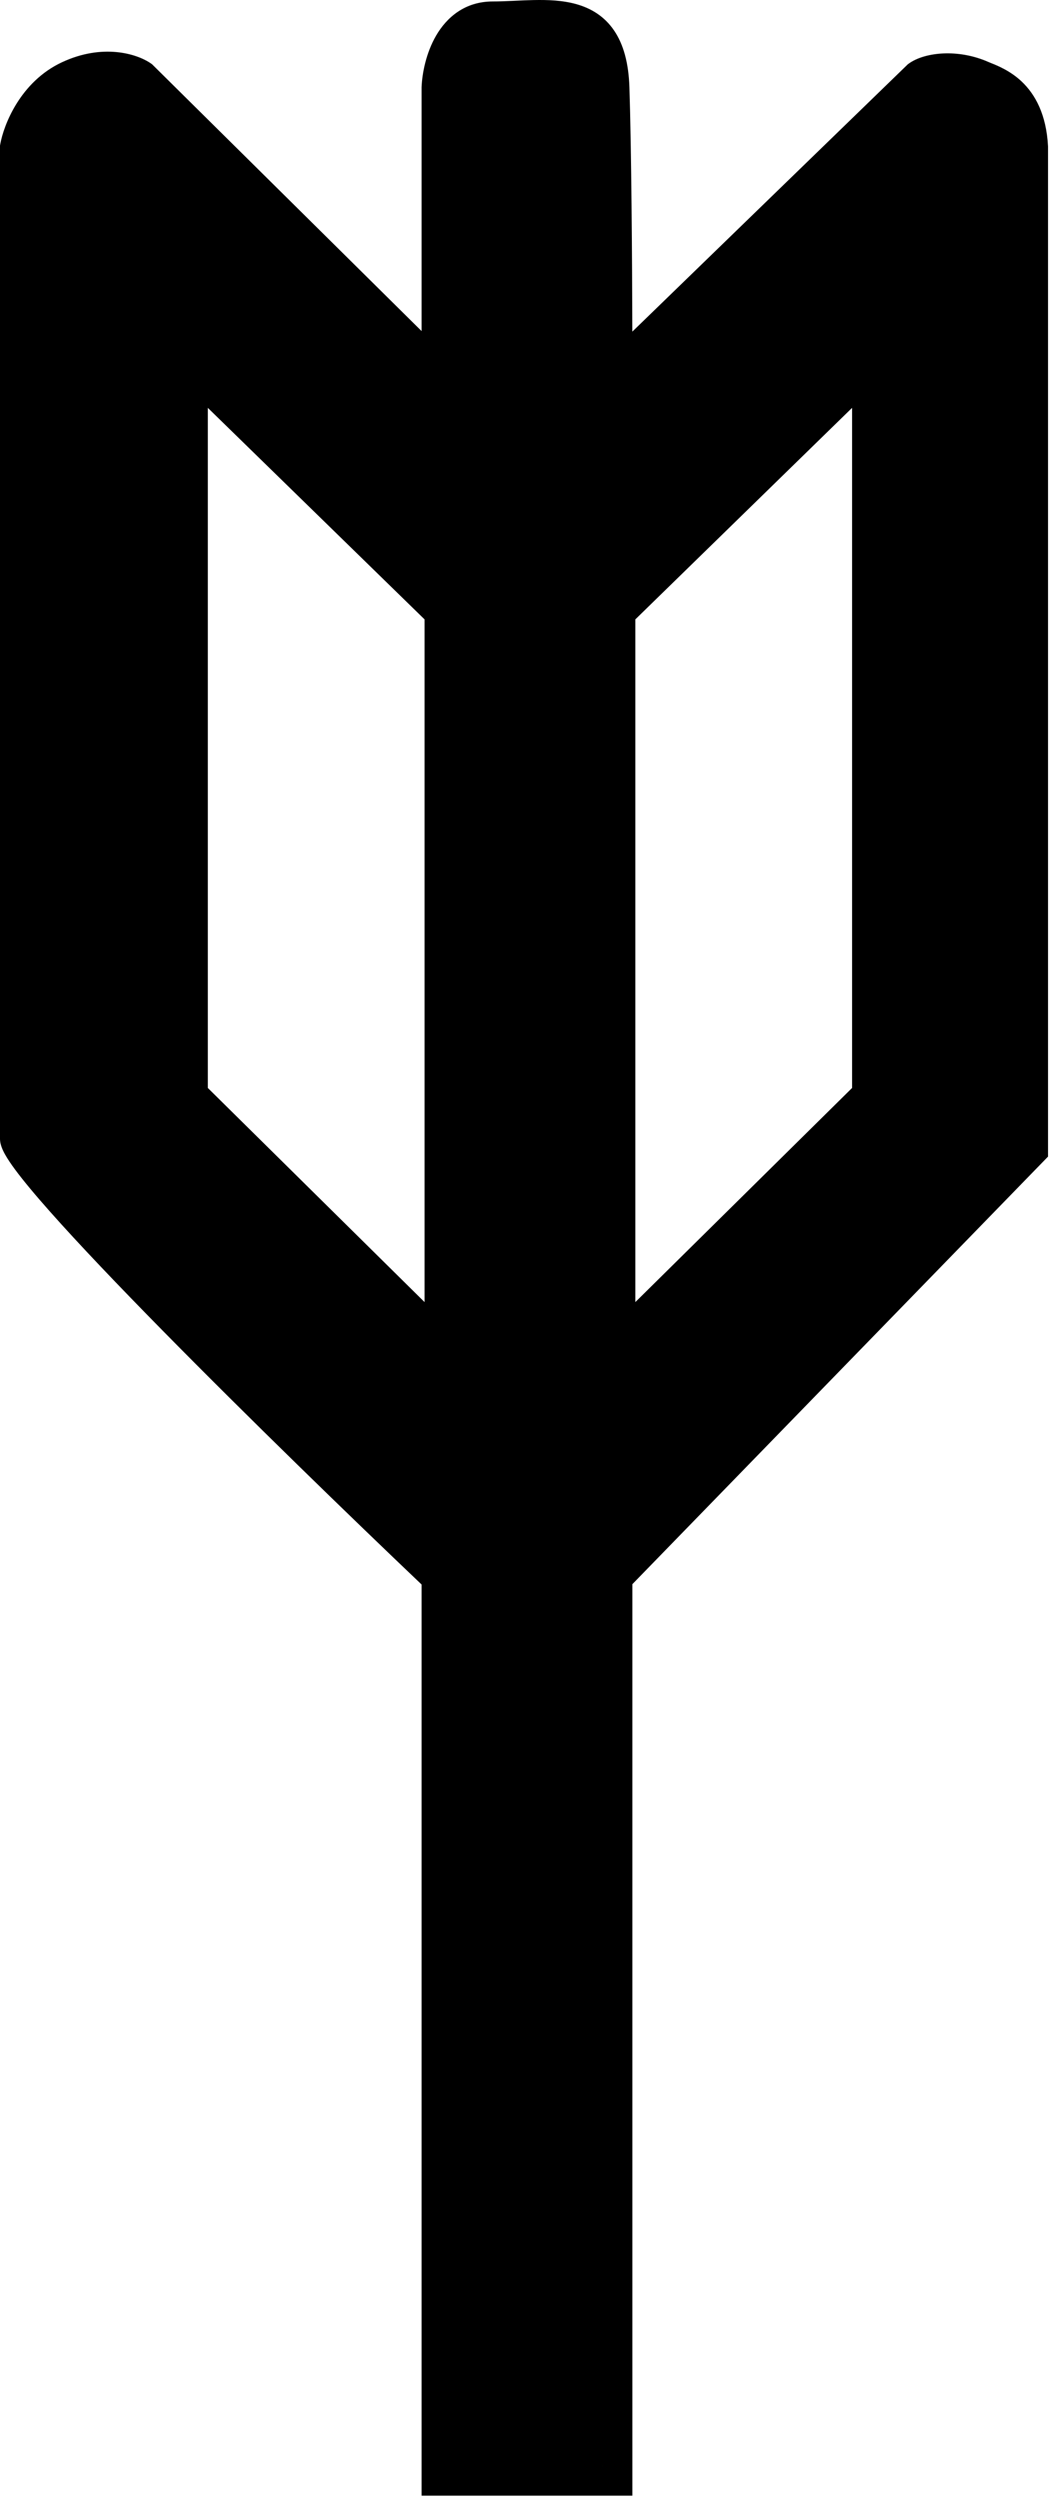<svg width="177" height="421" viewBox="0 0 177 421" fill="none" xmlns="http://www.w3.org/2000/svg">
<path fill-rule="evenodd" clip-rule="evenodd" d="M30 56.812L76.5 102.192V231.229L30 185.289V56.812ZM35 68.678V183.201L71.5 219.261V104.298L35 68.678Z" fill="black"/>
<path fill-rule="evenodd" clip-rule="evenodd" d="M148.5 56.812V185.289L102 231.229V102.192L148.5 56.812ZM143.5 183.201V68.678L107 104.298V219.261L143.5 183.201Z" fill="black"/>
<path fill-rule="evenodd" clip-rule="evenodd" d="M106.5 420.245H104.5H71V266.817C59.164 255.551 41.84 238.749 27.343 224.011C19.938 216.482 13.245 209.468 8.395 203.996C5.974 201.265 3.977 198.878 2.572 196.984C1.873 196.041 1.282 195.169 0.855 194.406C0.642 194.024 0.445 193.626 0.296 193.229C0.157 192.859 0 192.335 0 191.745V24.526L0.038 24.311C0.612 21.058 3.41 13.761 10.443 10.48C17.276 7.291 23.057 9.033 25.434 10.697L25.608 10.819L71 55.753V14.693L71.002 14.641C71.097 12.358 71.739 8.932 73.451 5.988C75.215 2.955 78.266 0.245 83 0.245C84.063 0.245 85.169 0.201 86.331 0.148L86.81 0.126C87.811 0.08 88.852 0.032 89.879 0.011C92.242 -0.037 94.784 0.047 97.124 0.716C99.536 1.405 101.784 2.73 103.419 5.137C105.018 7.489 105.864 10.631 105.999 14.662C106.337 24.828 106.461 43.77 106.492 55.844L152.886 10.827L153.03 10.723C154.49 9.661 156.662 9.092 158.894 8.997C161.204 8.899 163.883 9.291 166.515 10.46C166.619 10.507 166.759 10.563 166.929 10.631L166.93 10.631C167.968 11.047 170.126 11.912 172.024 13.693C174.353 15.88 176.216 19.287 176.497 24.614L176.5 24.679V194.76L106.5 266.76V417.745V420.245ZM86.558 5.143C85.394 5.196 84.187 5.245 83 5.245C80.534 5.245 78.918 6.535 77.773 8.502C76.589 10.538 76.079 13.083 76 14.8V67.737L22.419 14.697C21.256 13.994 17.49 12.709 12.557 15.011C7.722 17.267 5.508 22.477 5 24.979V191.53C5.039 191.622 5.107 191.765 5.219 191.966C5.497 192.463 5.947 193.141 6.588 194.006C7.864 195.727 9.75 197.986 12.136 200.679C16.9 206.053 23.521 212.995 30.907 220.504C45.673 235.515 63.401 252.694 75.222 263.933L76 264.672V415.245H101.5V264.73L171.5 192.73V24.813C171.27 20.682 169.891 18.549 168.601 17.339C167.454 16.262 166.292 15.782 165.22 15.34C164.969 15.237 164.724 15.136 164.485 15.03C162.617 14.199 160.713 13.924 159.106 13.993C157.565 14.058 156.531 14.425 156.081 14.694L101.5 67.654V61.745C101.5 51.072 101.4 26.78 101.001 14.828C100.886 11.359 100.17 9.251 99.284 7.947C98.435 6.698 97.277 5.96 95.751 5.524C94.154 5.068 92.227 4.964 89.981 5.01C89.023 5.03 88.053 5.074 87.049 5.12L86.558 5.143Z" fill="black"/>
<path fill-rule="evenodd" clip-rule="evenodd" d="M74 13C74 7.477 78.477 3 84 3H93C98.523 3 103 7.477 103 13V63.818L147.951 18.867C150.39 14.756 154.873 12 160 12C167.732 12 174 18.268 174 26V181C174 183.184 173.5 185.252 172.608 187.094L173.899 188.386C175.852 190.339 175.852 193.505 173.899 195.457L103 266.357V410C103 415.523 98.523 420 93 420H84C78.477 420 74 415.523 74 410V265.392L5.061 196.453C3.477 194.869 3.178 192.485 4.165 190.6C3.416 188.885 3 186.991 3 185V26C3 18.268 9.268 12 17 12C21.279 12 25.109 13.919 27.677 16.945C28.318 17.406 28.93 17.926 29.507 18.502L74 62.995V13ZM74 104.99C73.866 104.866 73.734 104.738 73.603 104.608L31 62.005V182.549L74 225.549V104.99ZM103 226.513V105.703C103.418 105.366 103.823 105.004 104.211 104.616L146 62.827V121.913V181C146 181.791 146.066 182.567 146.192 183.322L103 226.513Z" fill="black"/>
</svg>
